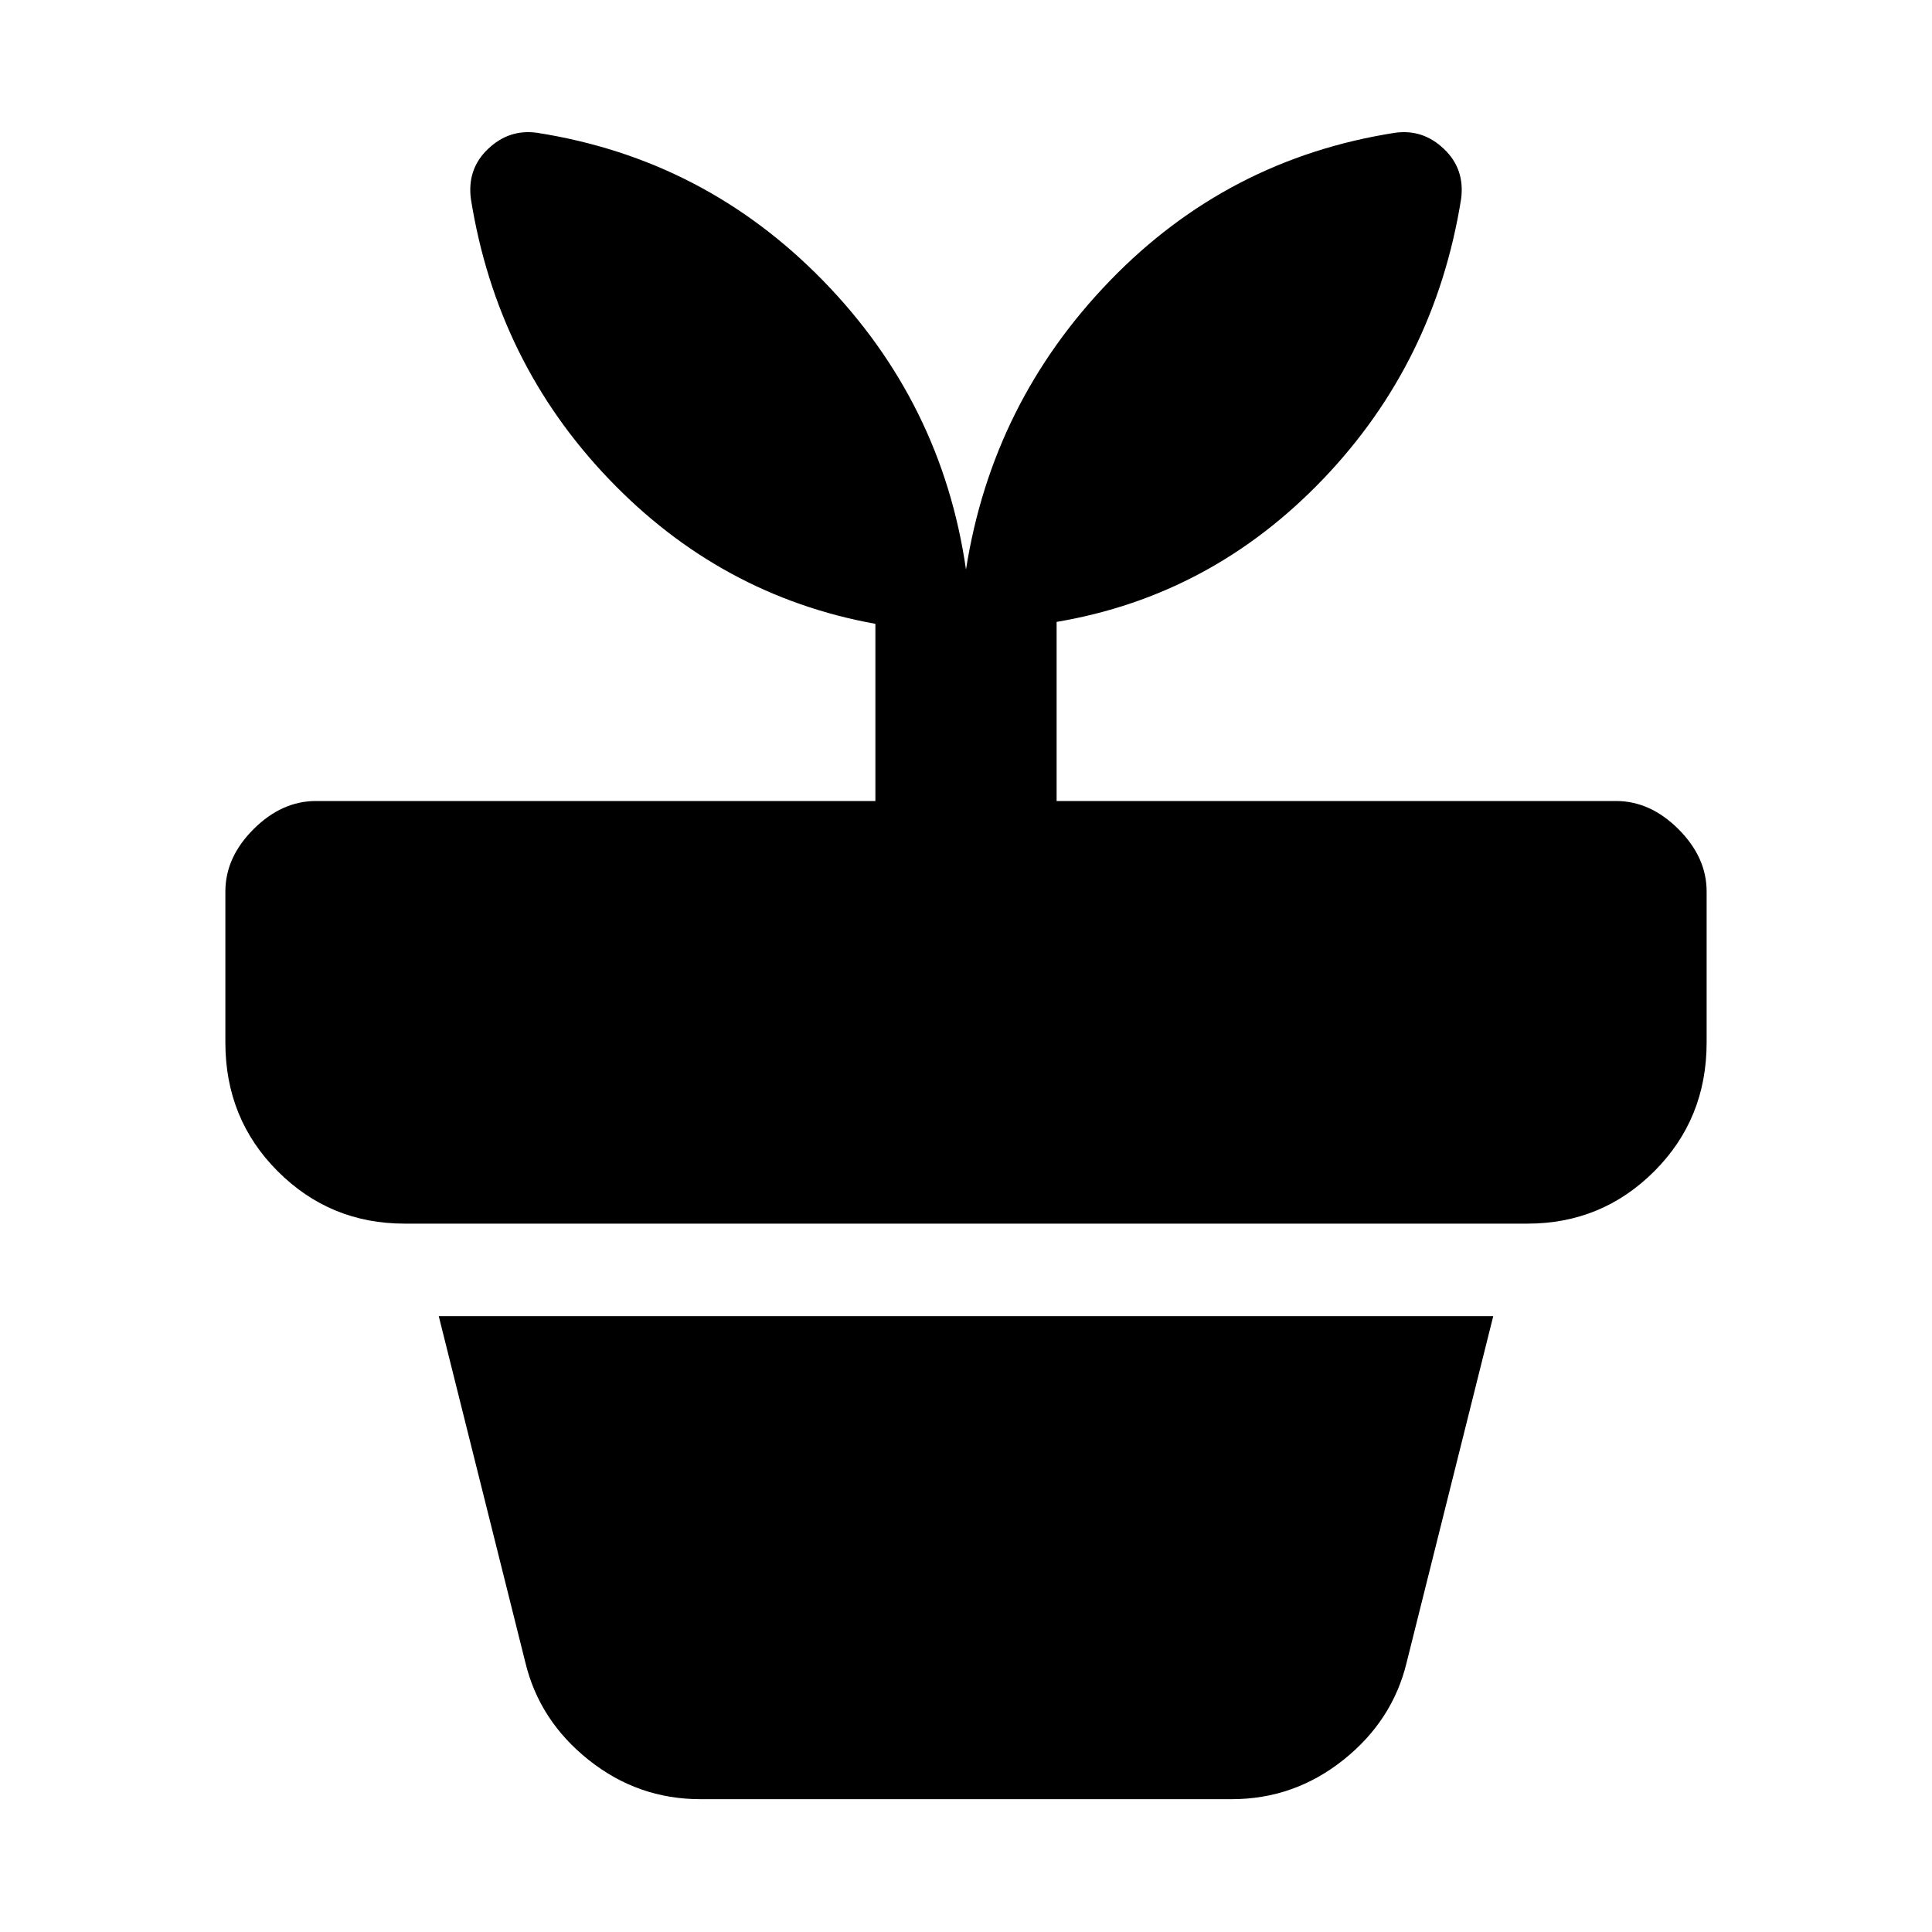 <svg xmlns="http://www.w3.org/2000/svg" height="20" width="20"><path d="M7.25 18.625q-.646 0-1.156-.406-.511-.407-.656-1.011l-.896-3.583h10.916l-.896 3.583q-.145.604-.656 1.011-.51.406-1.156.406ZM5.562 1.375q1.73.271 2.959 1.531Q9.75 4.167 10 5.896q.271-1.729 1.49-2.99 1.218-1.26 2.948-1.531.291-.042.51.167.219.208.177.52-.271 1.688-1.427 2.896-1.156 1.209-2.76 1.48v1.854h5.791q.354 0 .646.291.292.292.292.646v1.563q0 .791-.542 1.333-.542.542-1.313.542H4.188q-.771 0-1.313-.542-.542-.542-.542-1.333V9.229q0-.354.292-.646.292-.291.646-.291h5.791V6.458q-1.604-.291-2.76-1.5Q5.146 3.75 4.875 2.062q-.042-.312.177-.52.219-.209.51-.167Z"/></svg>